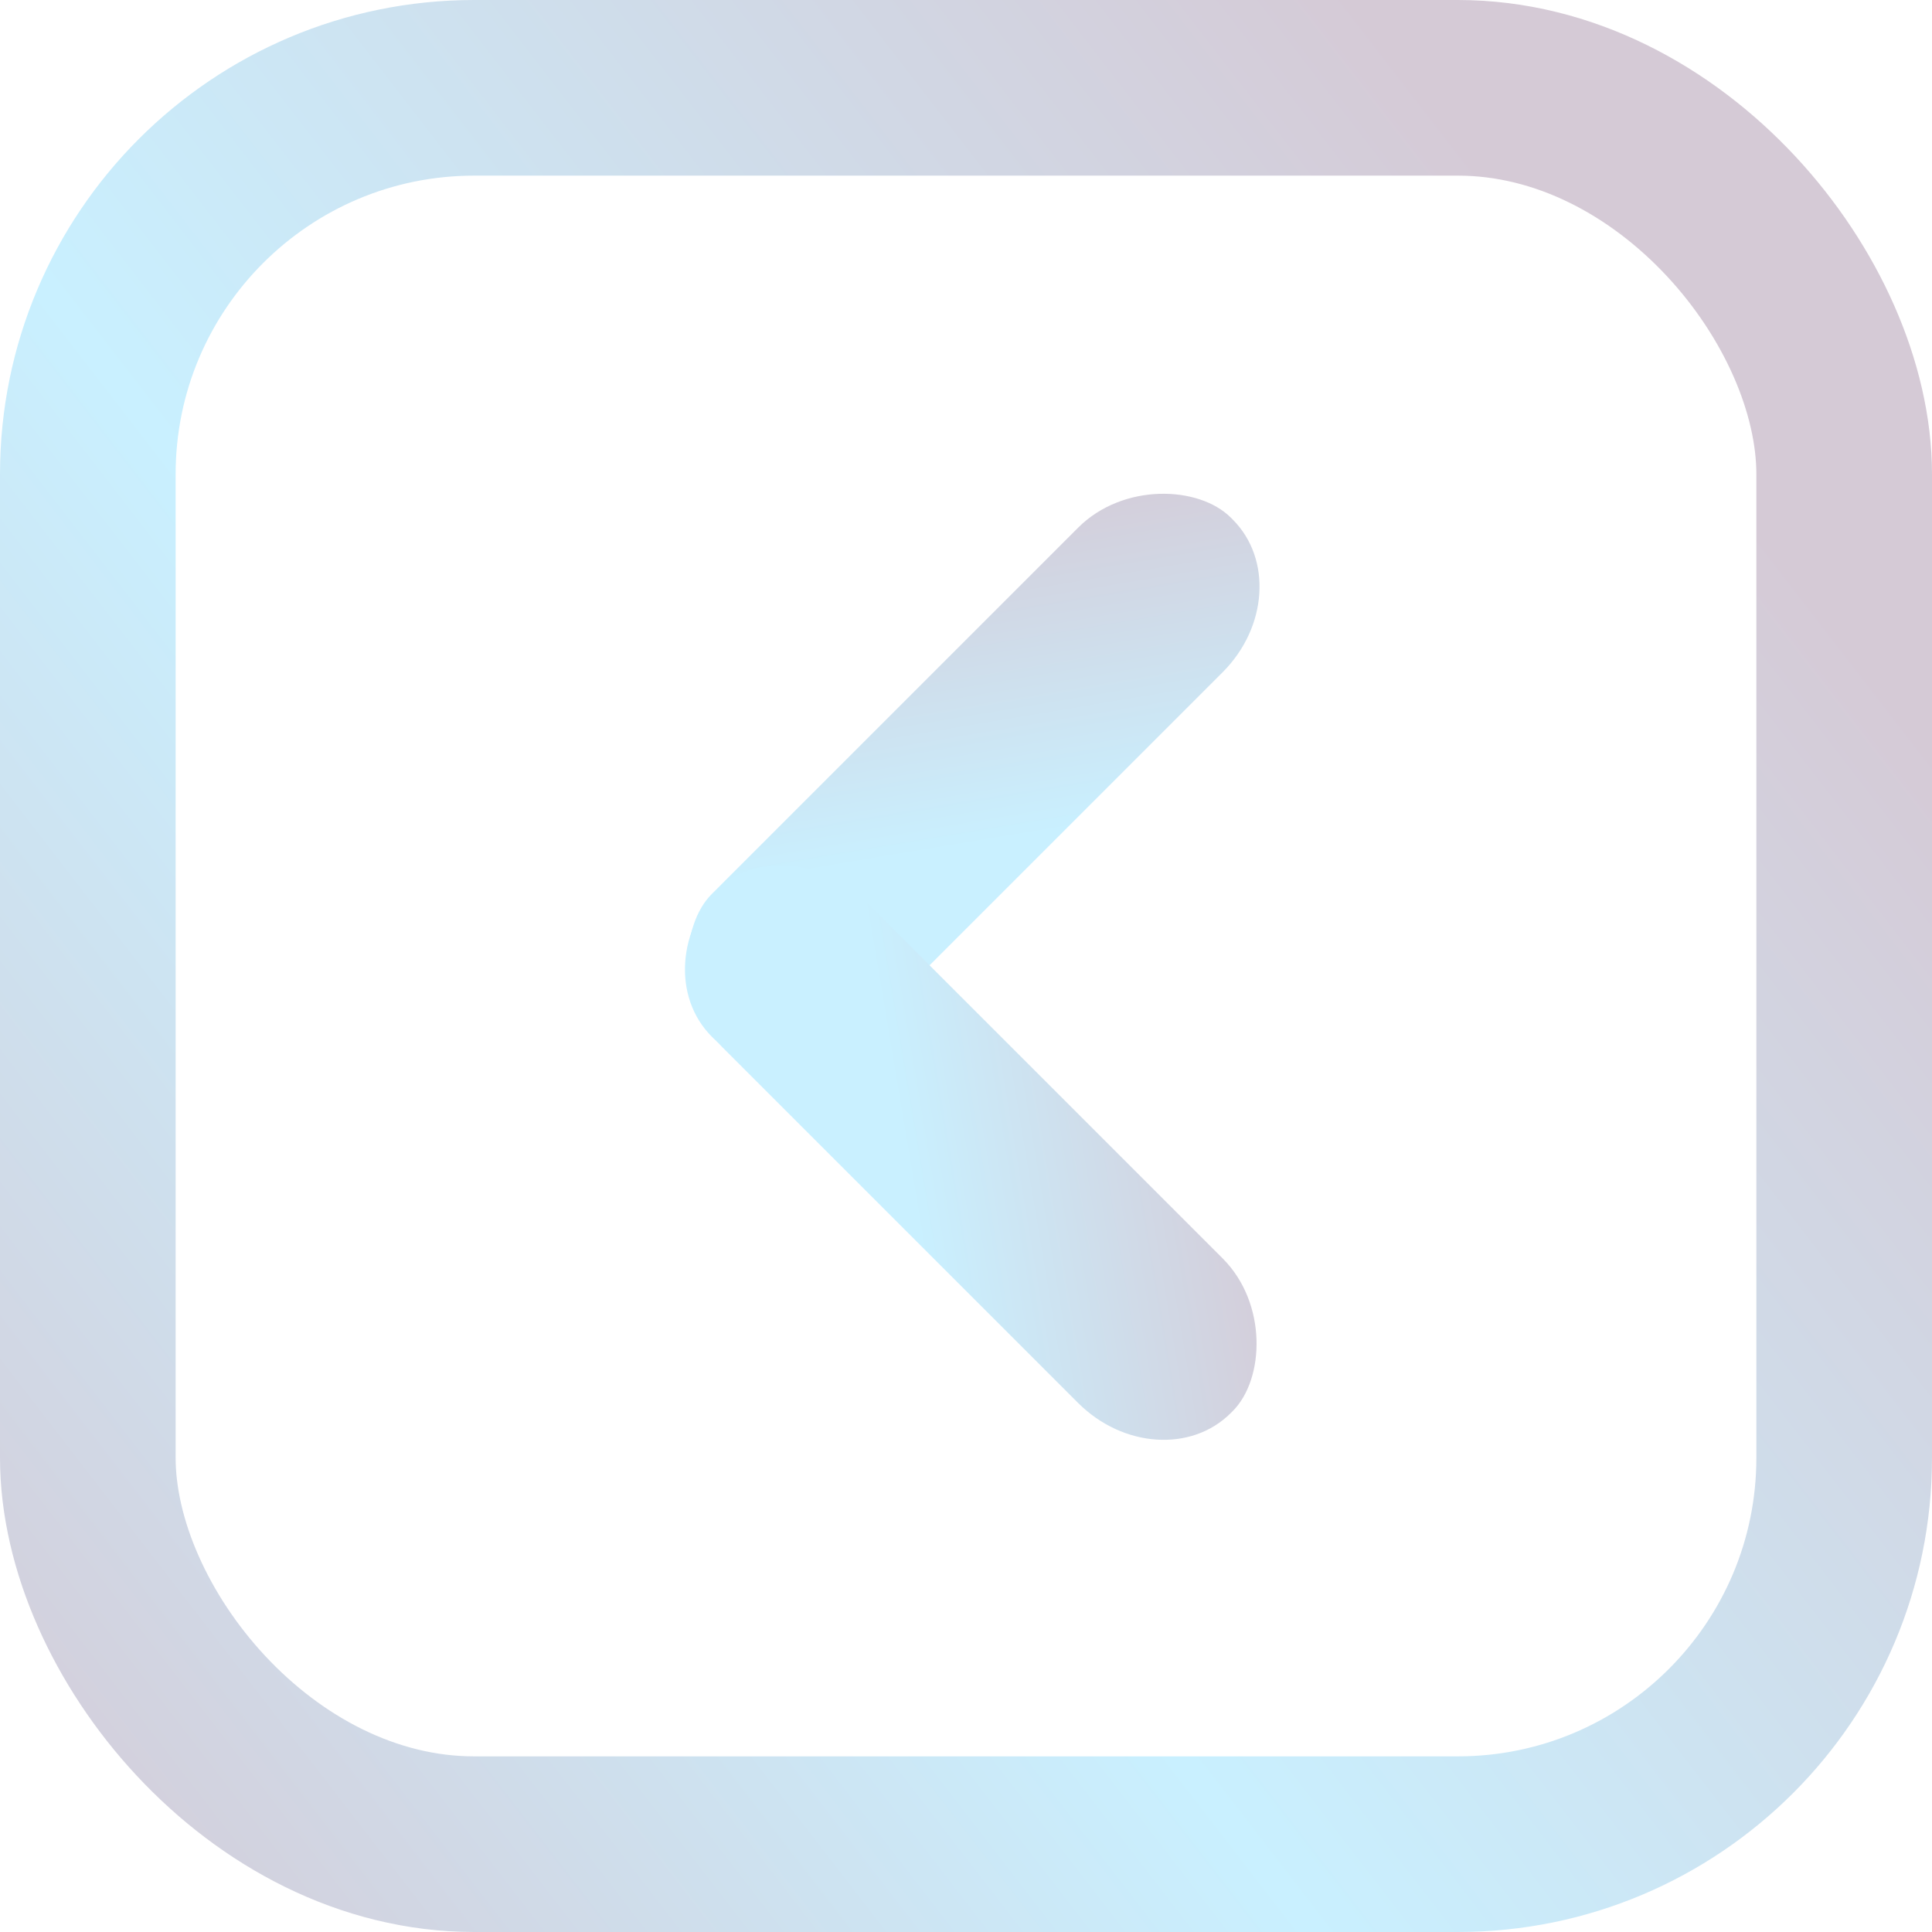 <svg xmlns="http://www.w3.org/2000/svg" xmlns:xlink="http://www.w3.org/1999/xlink" width="110mm" height="110mm" viewBox="0 0 110 110"><defs><linearGradient id="a"><stop offset="0" stop-color="#d5cad6"/><stop offset=".458" stop-color="#c9f0ff"/><stop offset="1" stop-color="#d5cad6"/></linearGradient><linearGradient xlink:href="#a" id="c" x1="-4.374" y1="104.638" x2="96.734" y2="26.584" gradientUnits="userSpaceOnUse"/><linearGradient gradientTransform="matrix(1.512 0 0 1 -96.514 35.584)" gradientUnits="userSpaceOnUse" y2="33.928" x2="70.156" y1="22.181" x1="82.819" id="d" xlink:href="#b"/><linearGradient id="b"><stop offset="0" stop-color="#d5cad6"/><stop offset="1" stop-color="#c9f0ff"/></linearGradient><linearGradient gradientTransform="matrix(1.512 0 0 1 -25.672 -20.742)" gradientUnits="userSpaceOnUse" y2="33.928" x2="70.156" y1="22.181" x1="82.819" id="e" xlink:href="#b"/></defs><g transform="translate(4.868 4.868)"><rect width="100" height="100" x=".132" y=".132" ry="22" rx="22" fill="none" stroke="url(#c)" stroke-width="10" stroke-linecap="round" stroke-linejoin="round"/><rect transform="rotate(-45)" ry="5.742" rx="6.557" y="57.764" x="-13.078" height="11.639" width="41.791" fill="url(#d)"/><rect transform="rotate(45)" ry="5.742" rx="6.557" y="1.439" x="57.764" height="11.639" width="41.791" fill="url(#e)"/></g></svg>